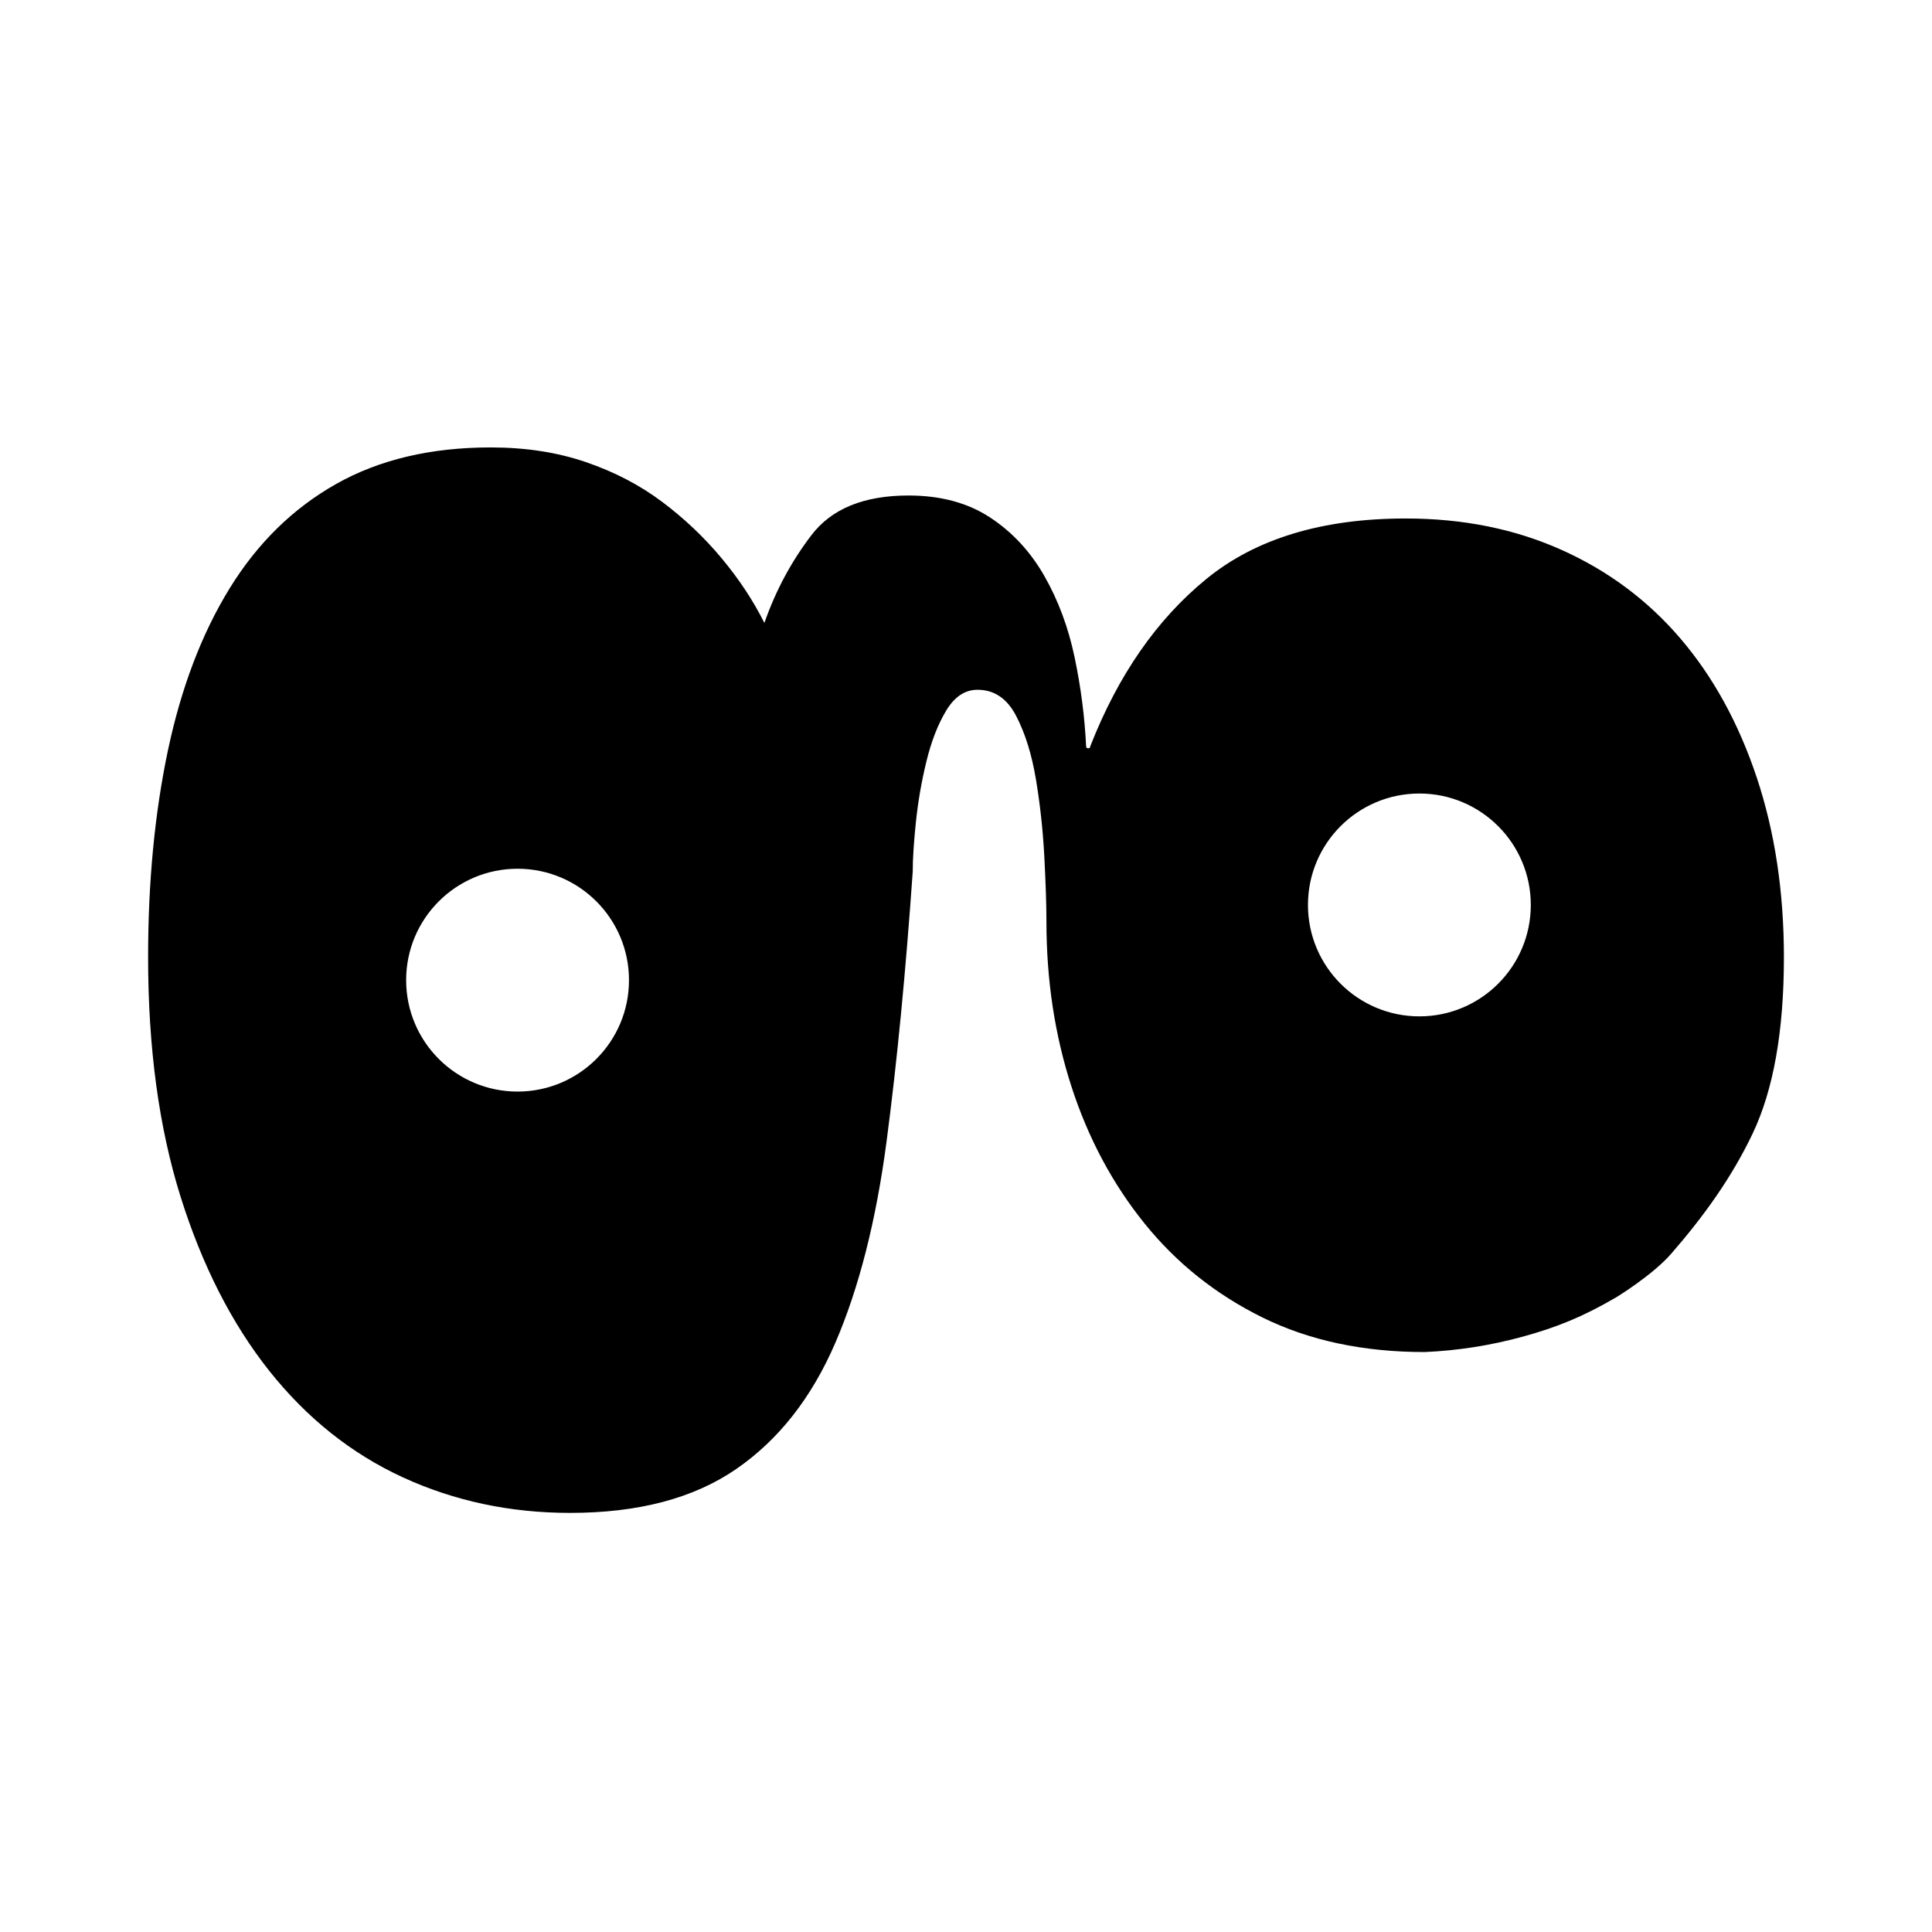 <?xml version="1.0" encoding="utf-8"?>
<!-- Generator: Adobe Illustrator 15.0.0, SVG Export Plug-In . SVG Version: 6.00 Build 0)  -->
<!DOCTYPE svg PUBLIC "-//W3C//DTD SVG 1.1//EN" "http://www.w3.org/Graphics/SVG/1.1/DTD/svg11.dtd">
<svg version="1.1" id="Layer_1" xmlns="http://www.w3.org/2000/svg" xmlns:xlink="http://www.w3.org/1999/xlink" x="0px" y="0px"
	 width="360px" height="360px" viewBox="0 0 360 360" enable-background="new 0 0 360 360" xml:space="preserve">
<path d="M327.345,144.881c-3.376-10.122-8.115-18.755-14.207-25.886c-6.104-7.142-13.501-12.652-22.195-16.544
	c-8.697-3.894-18.361-5.839-29-5.839c-15.572,0-27.967,3.755-37.178,11.288c-9.215,7.522-16.415,17.908-21.603,31.143
	c0,0.254-0.135,0.391-0.391,0.391c-0.261,0-0.391-0.137-0.391-0.391c-0.26-5.449-0.973-10.969-2.139-16.544
	c-1.168-5.585-3.054-10.644-5.646-15.181c-2.596-4.547-5.971-8.176-10.119-10.903c-4.155-2.722-9.216-4.085-15.184-4.085
	c-8.308,0-14.342,2.463-18.101,7.395c-3.758,4.927-6.677,10.376-8.758,16.352c-2.073-4.156-4.732-8.176-7.981-12.069
	c-3.242-3.893-6.939-7.395-11.093-10.513c-4.149-3.112-8.888-5.581-14.21-7.395c-5.315-1.82-11.223-2.728-17.713-2.728
	c-11.154,0-20.759,2.271-28.806,6.813c-8.042,4.541-14.659,11.03-19.852,19.464c-5.19,8.435-9.012,18.491-11.486,30.169
	c-2.463,11.679-3.695,24.528-3.695,38.543c0,16.864,2.012,31.726,6.032,44.57c4.03,12.849,9.54,23.681,16.544,32.506
	c7.008,8.819,15.316,15.439,24.913,19.854c9.605,4.41,19.989,6.615,31.143,6.615c12.72,0,23.035-2.722,30.948-8.171
	c7.92-5.454,14.076-13.306,18.491-23.555c4.41-10.254,7.593-22.773,9.54-37.564c1.946-14.791,3.563-31.533,4.866-50.217
	c0-2.336,0.192-5.388,0.583-9.149c0.39-3.766,1.034-7.532,1.947-11.288c0.907-3.766,2.141-6.95,3.698-9.54
	c1.558-2.595,3.505-3.893,5.838-3.893c3.115,0,5.513,1.617,7.203,4.867c1.686,3.243,2.92,7.203,3.697,11.876
	c0.779,4.668,1.295,9.468,1.557,14.4c0.256,4.926,0.391,8.956,0.391,12.068c0,10.898,1.557,21.146,4.671,30.752
	c3.114,9.601,7.651,18.102,13.625,25.502c5.968,7.395,13.298,13.233,21.995,17.517c8.691,4.279,18.744,6.424,30.17,6.424
	c6.227-0.265,12.388-1.237,18.49-2.92c6.093-1.693,10.962-3.614,17.263-7.305c0,0,6.71-4.091,10.183-8.074
	c6.032-6.924,11.289-14.208,15.181-22.384c3.894-8.176,5.84-19.14,5.84-32.892C332.403,166.155,330.716,155.003,327.345,144.881z
	 M96.441,203.399c-11.466,0-20.762-9.293-20.762-20.761c0-11.469,9.296-20.762,20.762-20.762s20.762,9.293,20.762,20.762
	C117.203,194.106,107.907,203.399,96.441,203.399z M264.481,189.385c-11.465,0-20.762-9.293-20.762-20.762
	s9.297-20.762,20.762-20.762c11.466,0,20.762,9.293,20.762,20.762S275.947,189.385,264.481,189.385z"/>
</svg>
